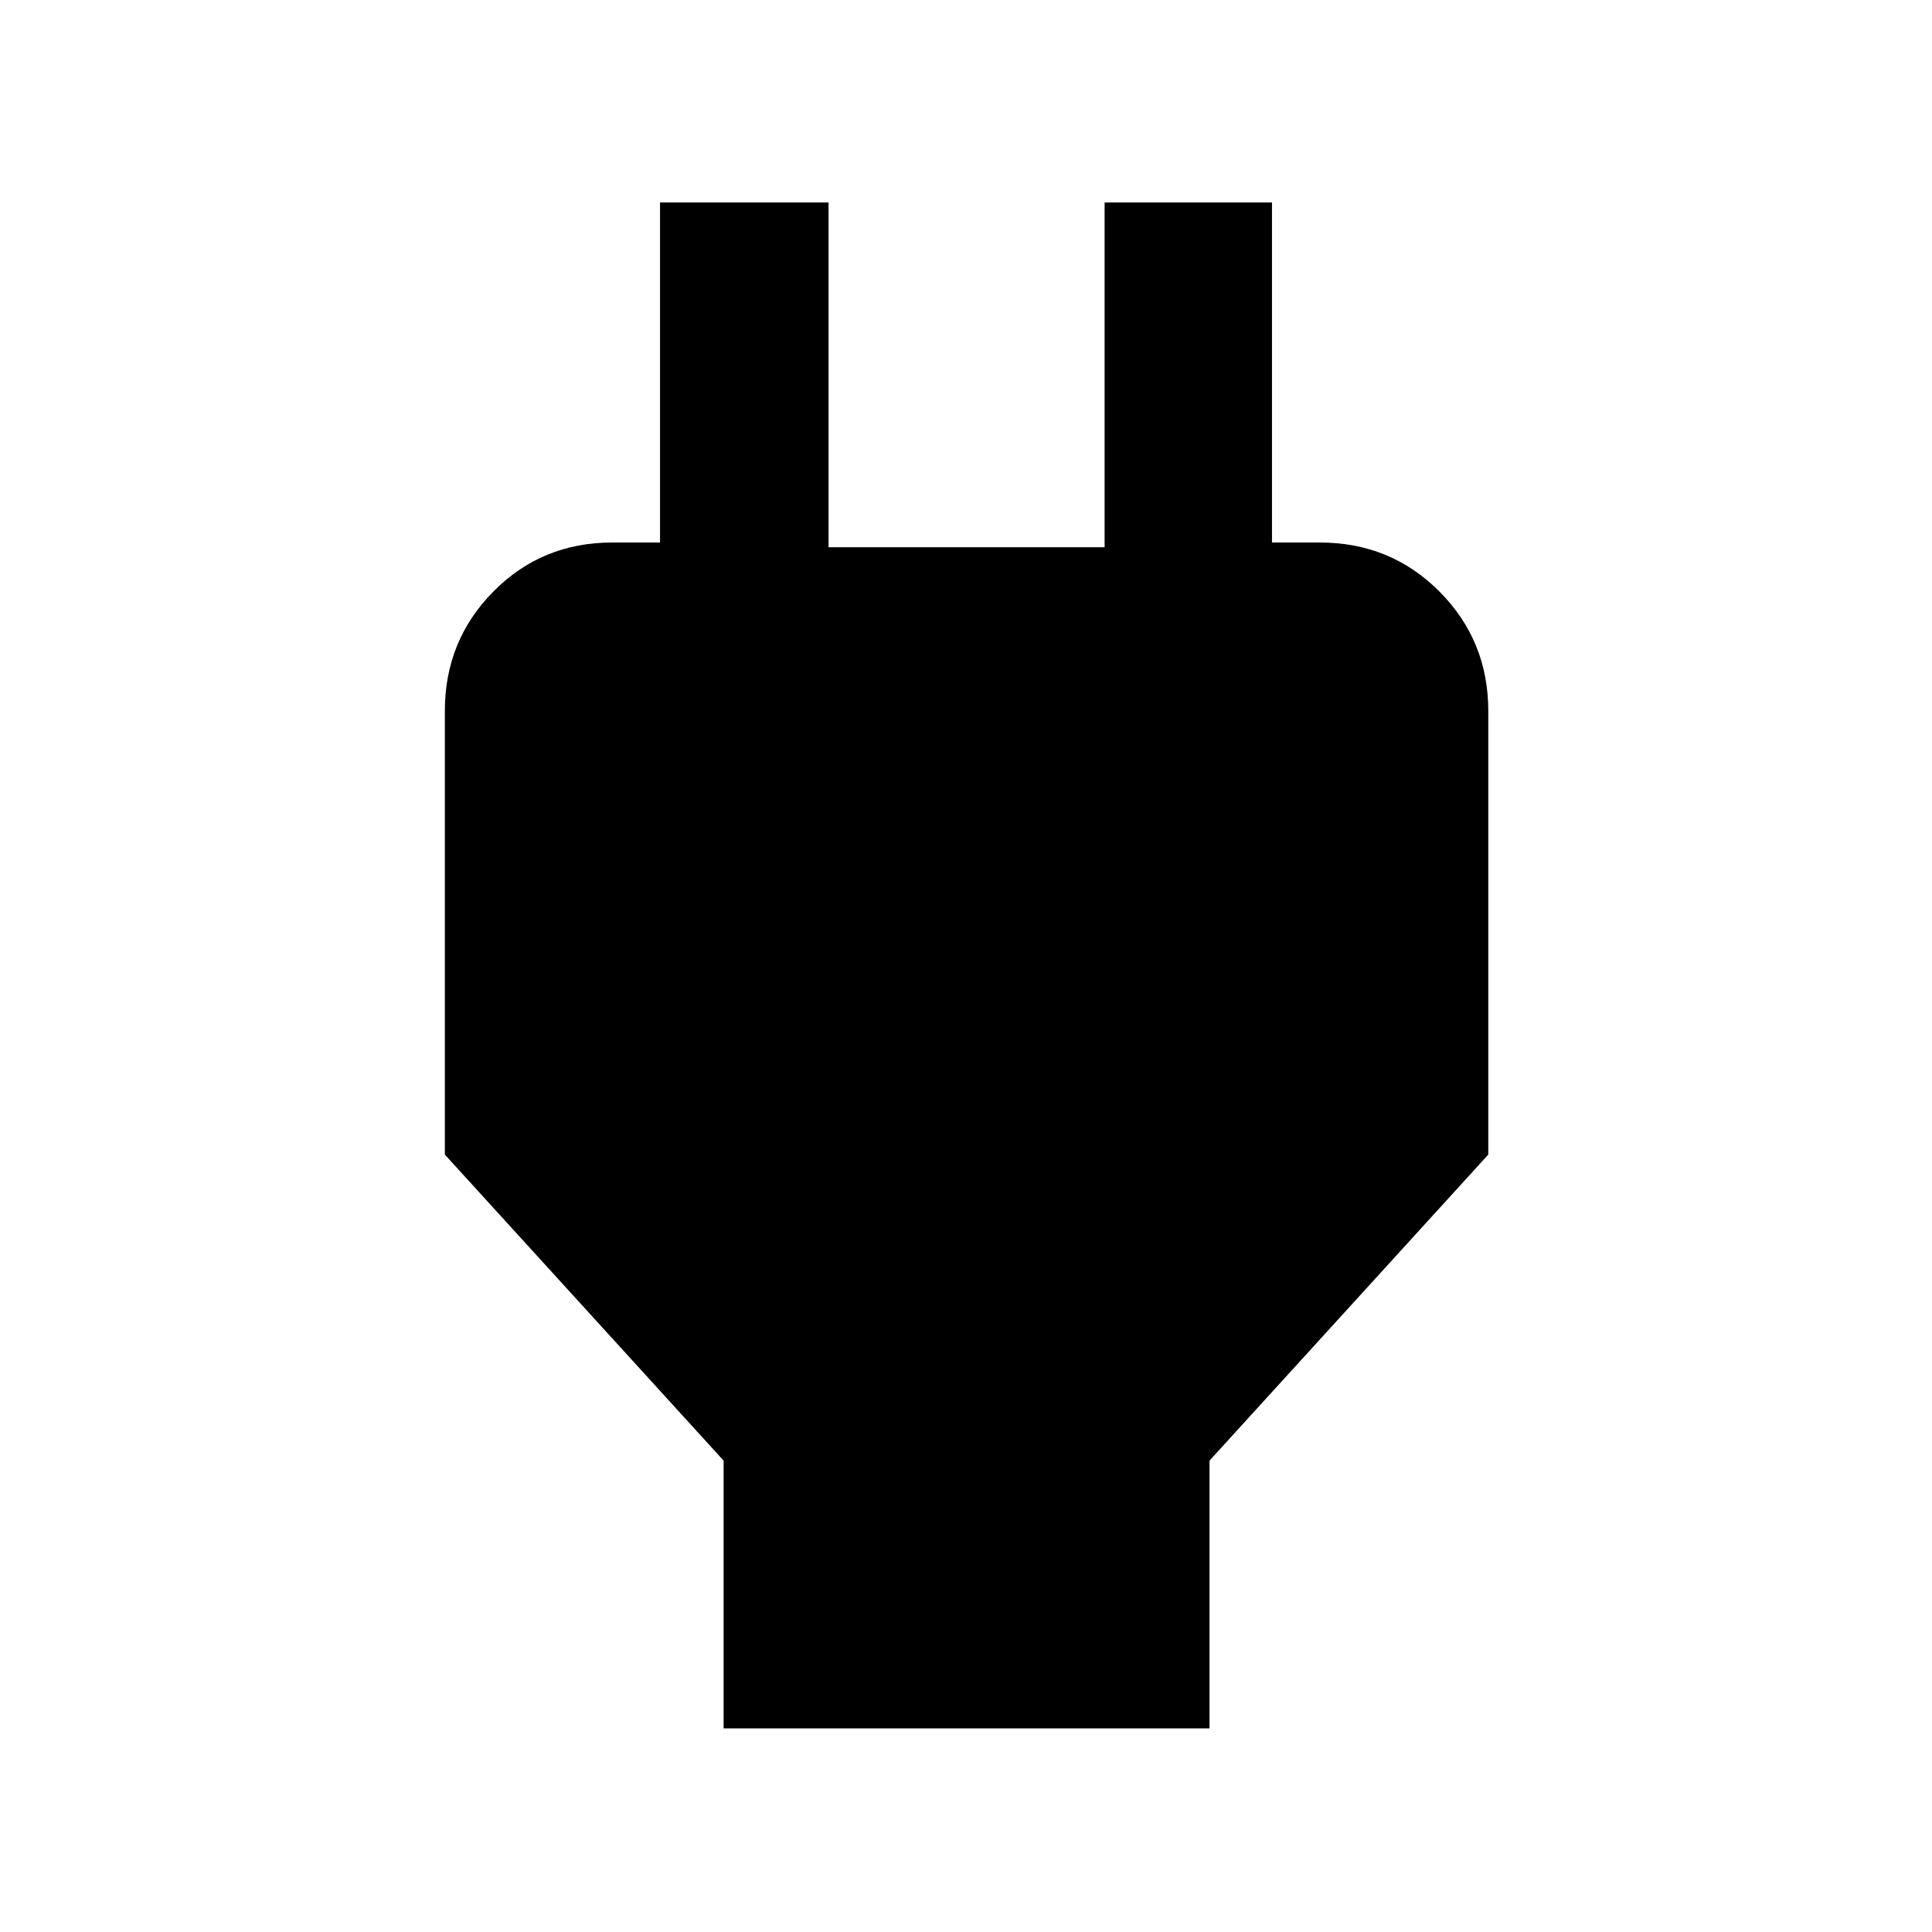 <svg xmlns="http://www.w3.org/2000/svg" height="48" viewBox="0 -960 960 960" width="48"><path d="M359.56-101.17v-133.05L221.04-386.3v-220.4q0-34.98 24.1-59.36 24.09-24.37 59.08-24.37h65.82l-42.08 40.52v-209.48h83.74v171.3h137.17v-171.3h83.17v209.48l-41.08-40.52h64.82q35.22 0 59.48 24.37 24.26 24.38 24.26 59.36v220.4L601-234.22v133.05H359.56Z"/></svg>